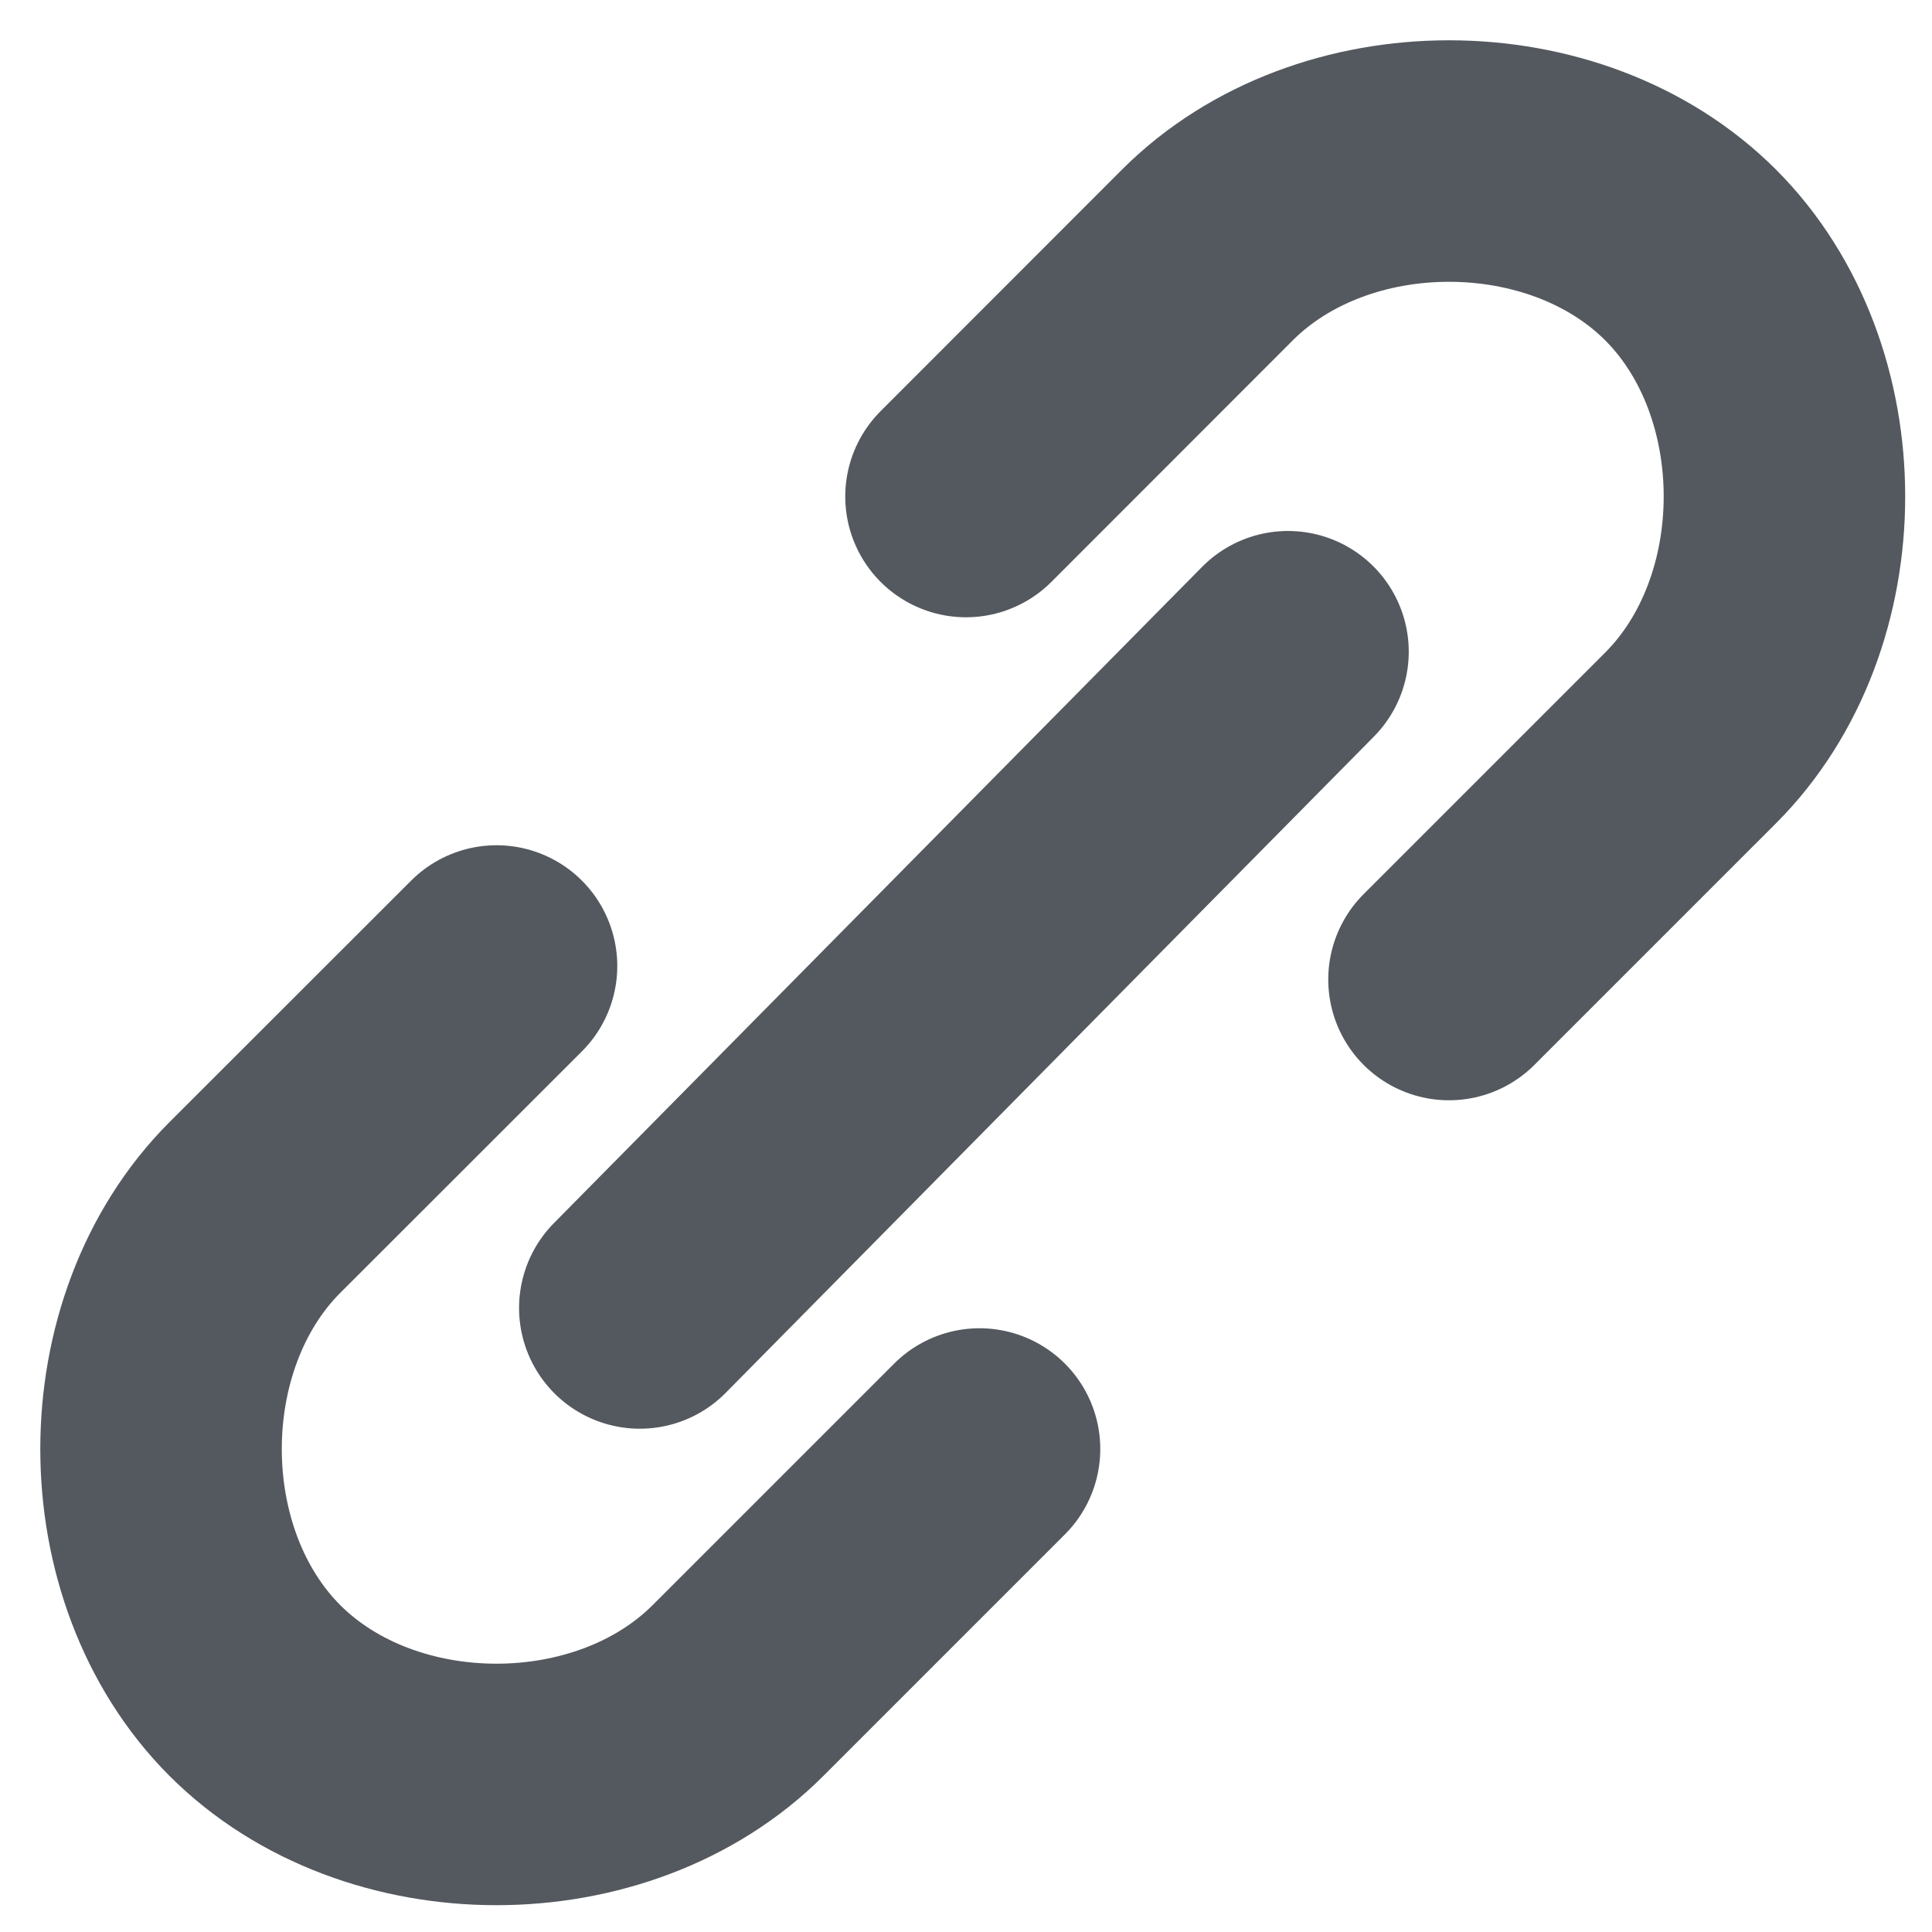 <svg xmlns="http://www.w3.org/2000/svg" width="12" height="12" viewBox="0 0 12 12">
  <g fill="none" fill-rule="evenodd" transform="translate(-6 -6)">
    <rect width="24" height="24"/>
    <path stroke="#54595F" stroke-linecap="round" stroke-linejoin="round" stroke-width="1.5" d="M9.974,14.124 L14,10.048 M12.084,15 L10.584,16.5 C9.806,17.278 8.361,17.278 7.583,16.5 C6.806,15.722 6.806,14.278 7.583,13.5 L9.084,12 M15,12.084 L16.5,10.584 C17.278,9.806 17.278,8.361 16.5,7.583 C15.722,6.806 14.278,6.806 13.5,7.583 L12,9.084"/>
  </g>
</svg>
